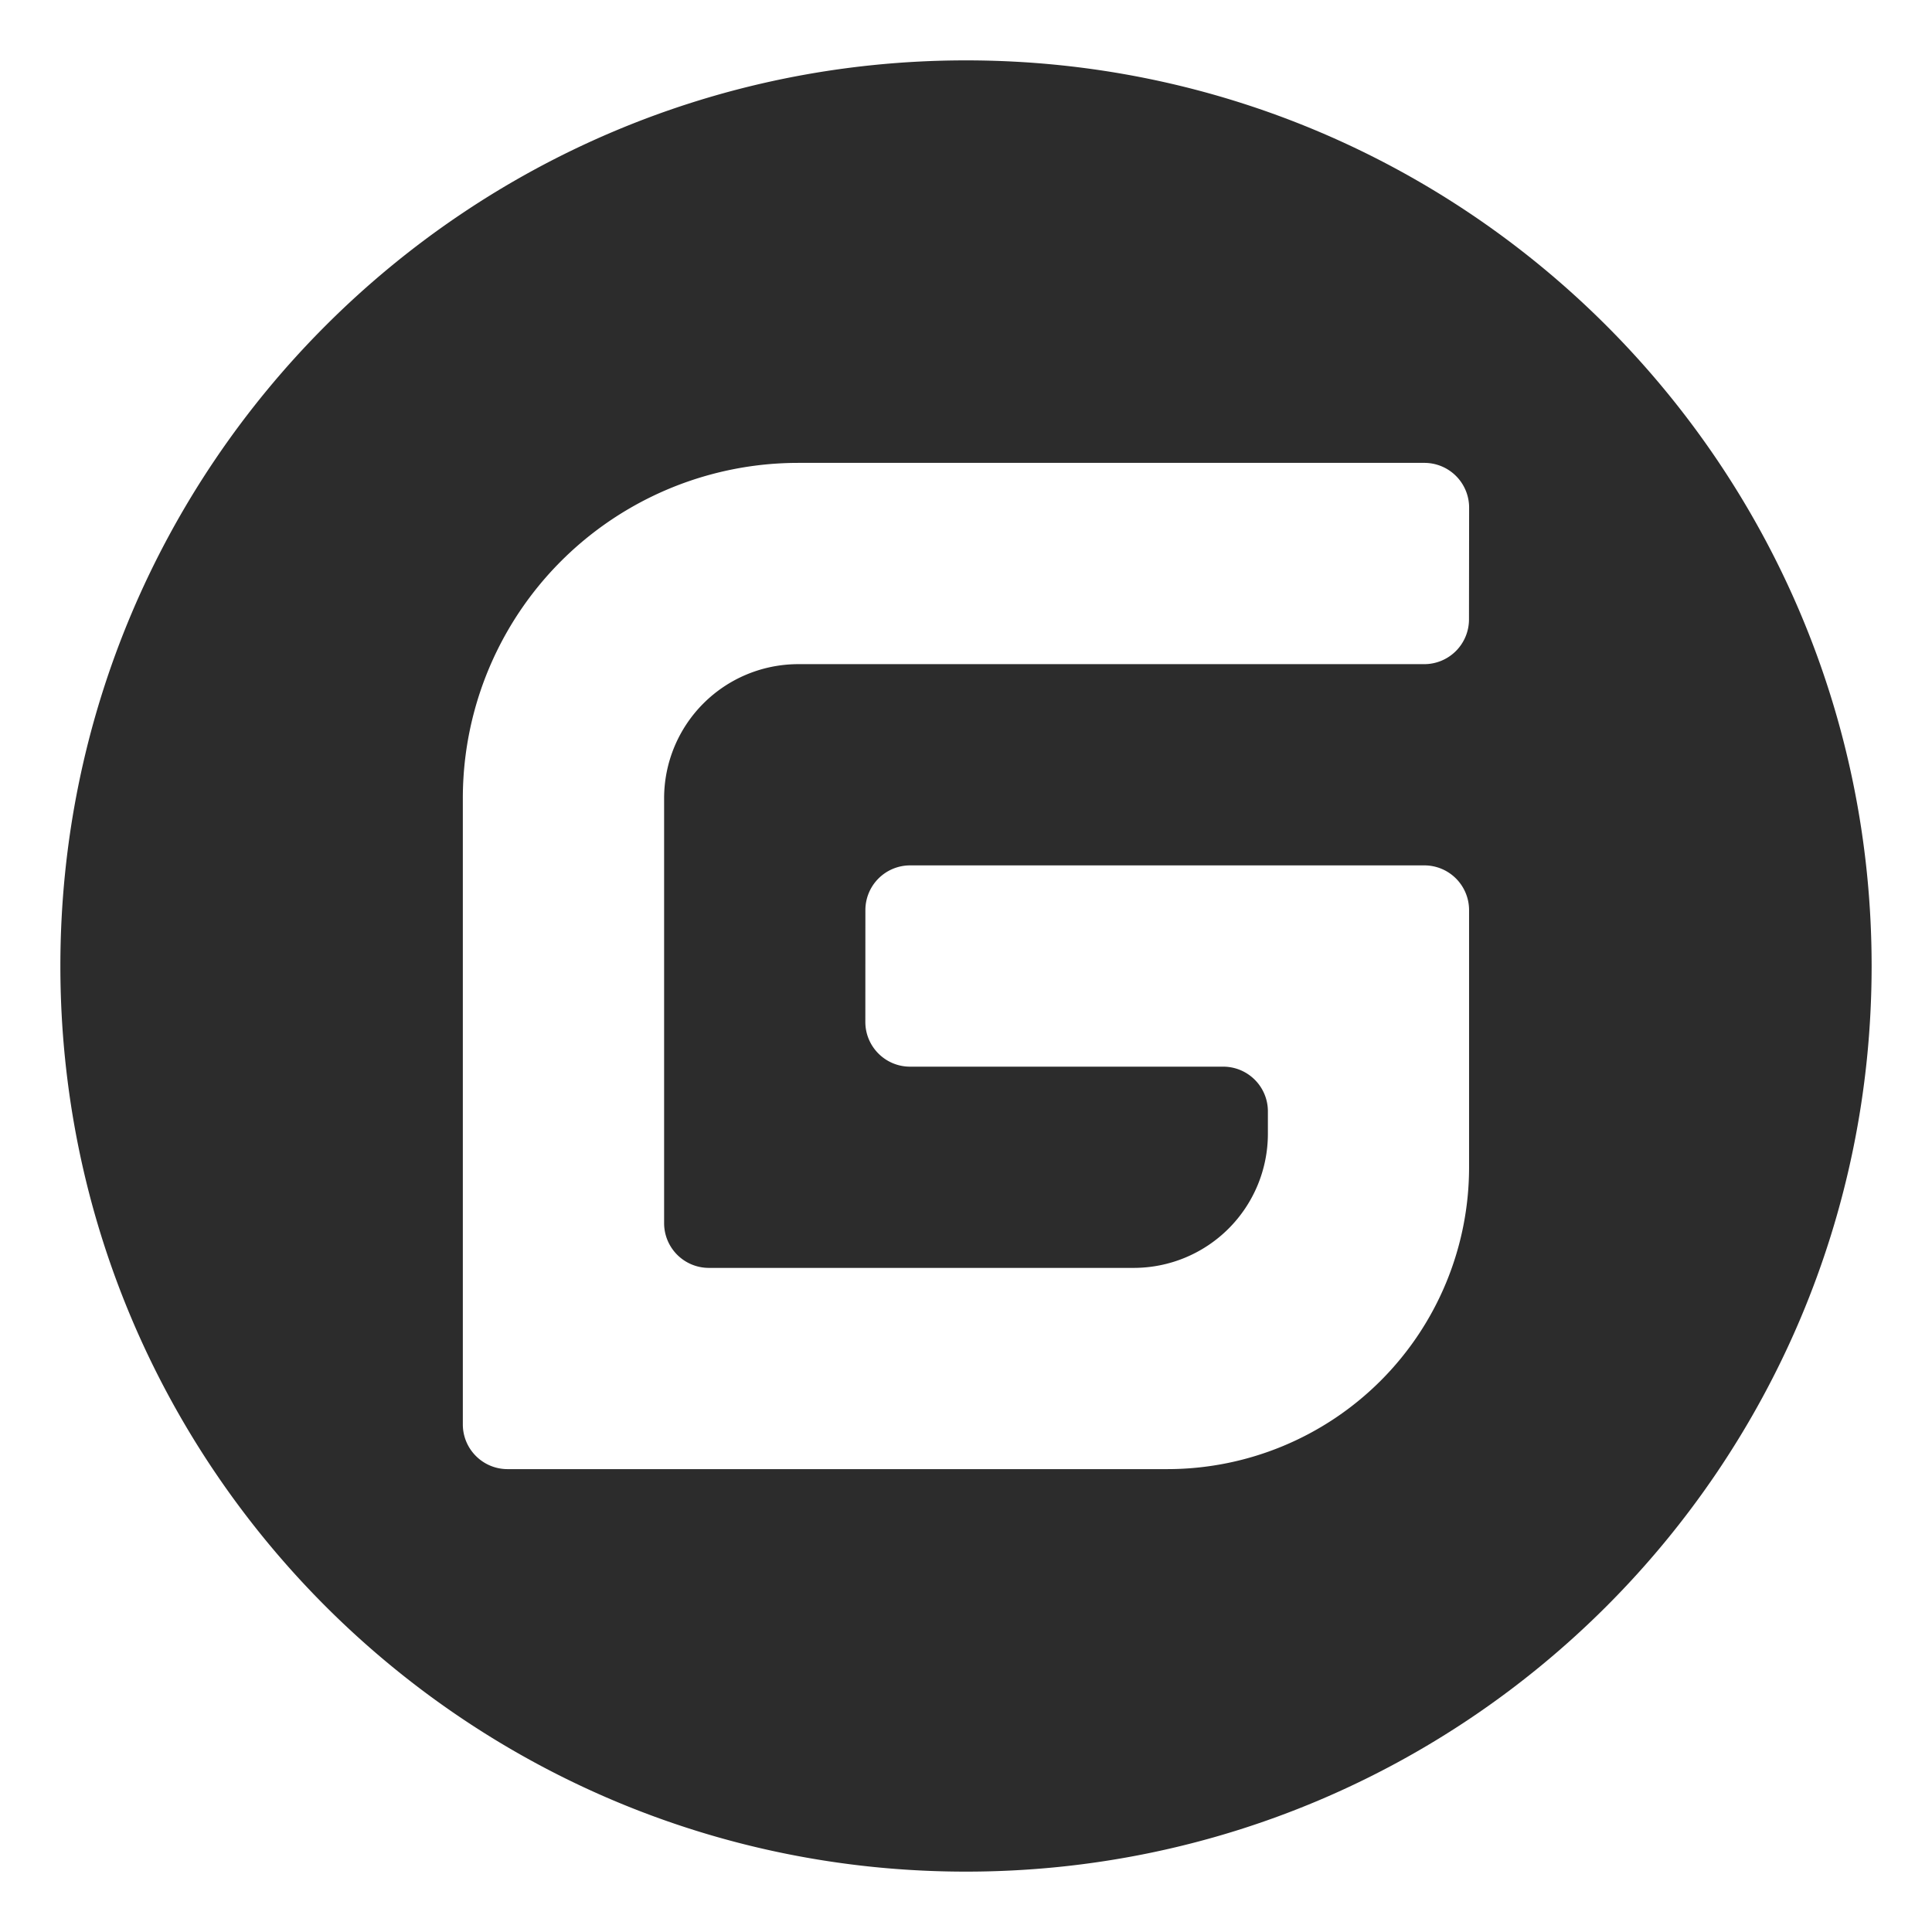 <?xml version="1.0" standalone="no"?><!DOCTYPE svg PUBLIC "-//W3C//DTD SVG 1.1//EN" "http://www.w3.org/Graphics/SVG/1.1/DTD/svg11.dtd"><svg t="1721469024385" class="icon" viewBox="0 0 1024 1024" version="1.1" xmlns="http://www.w3.org/2000/svg" p-id="4232" width="32" height="32" xmlns:xlink="http://www.w3.org/1999/xlink"><path d="M512 992C246.896 992 32 777.104 32 512S246.896 32 512 32s480 214.896 480 480-214.896 480-480 480z m242.952-533.328h-272.569a23.712 23.712 0 0 0-23.711 23.712l-0.024 59.256c0 13.08 10.608 23.712 23.688 23.712h165.96c13.104 0 23.712 10.608 23.712 23.688v11.856a71.112 71.112 0 0 1-71.112 71.112h-225.216a23.712 23.712 0 0 1-23.688-23.712V423.128a71.112 71.112 0 0 1 71.088-71.112h331.824a23.712 23.712 0 0 0 23.688-23.711l0.072-59.257a23.712 23.712 0 0 0-23.689-23.712H423.08a177.769 177.769 0 0 0-177.769 177.792V754.953c0 13.103 10.609 23.712 23.713 23.712h349.631a159.984 159.984 0 0 0 159.984-159.984V482.36a23.712 23.712 0 0 0-23.712-23.688z" fill="#2c2c2c" p-id="4233"></path></svg>
